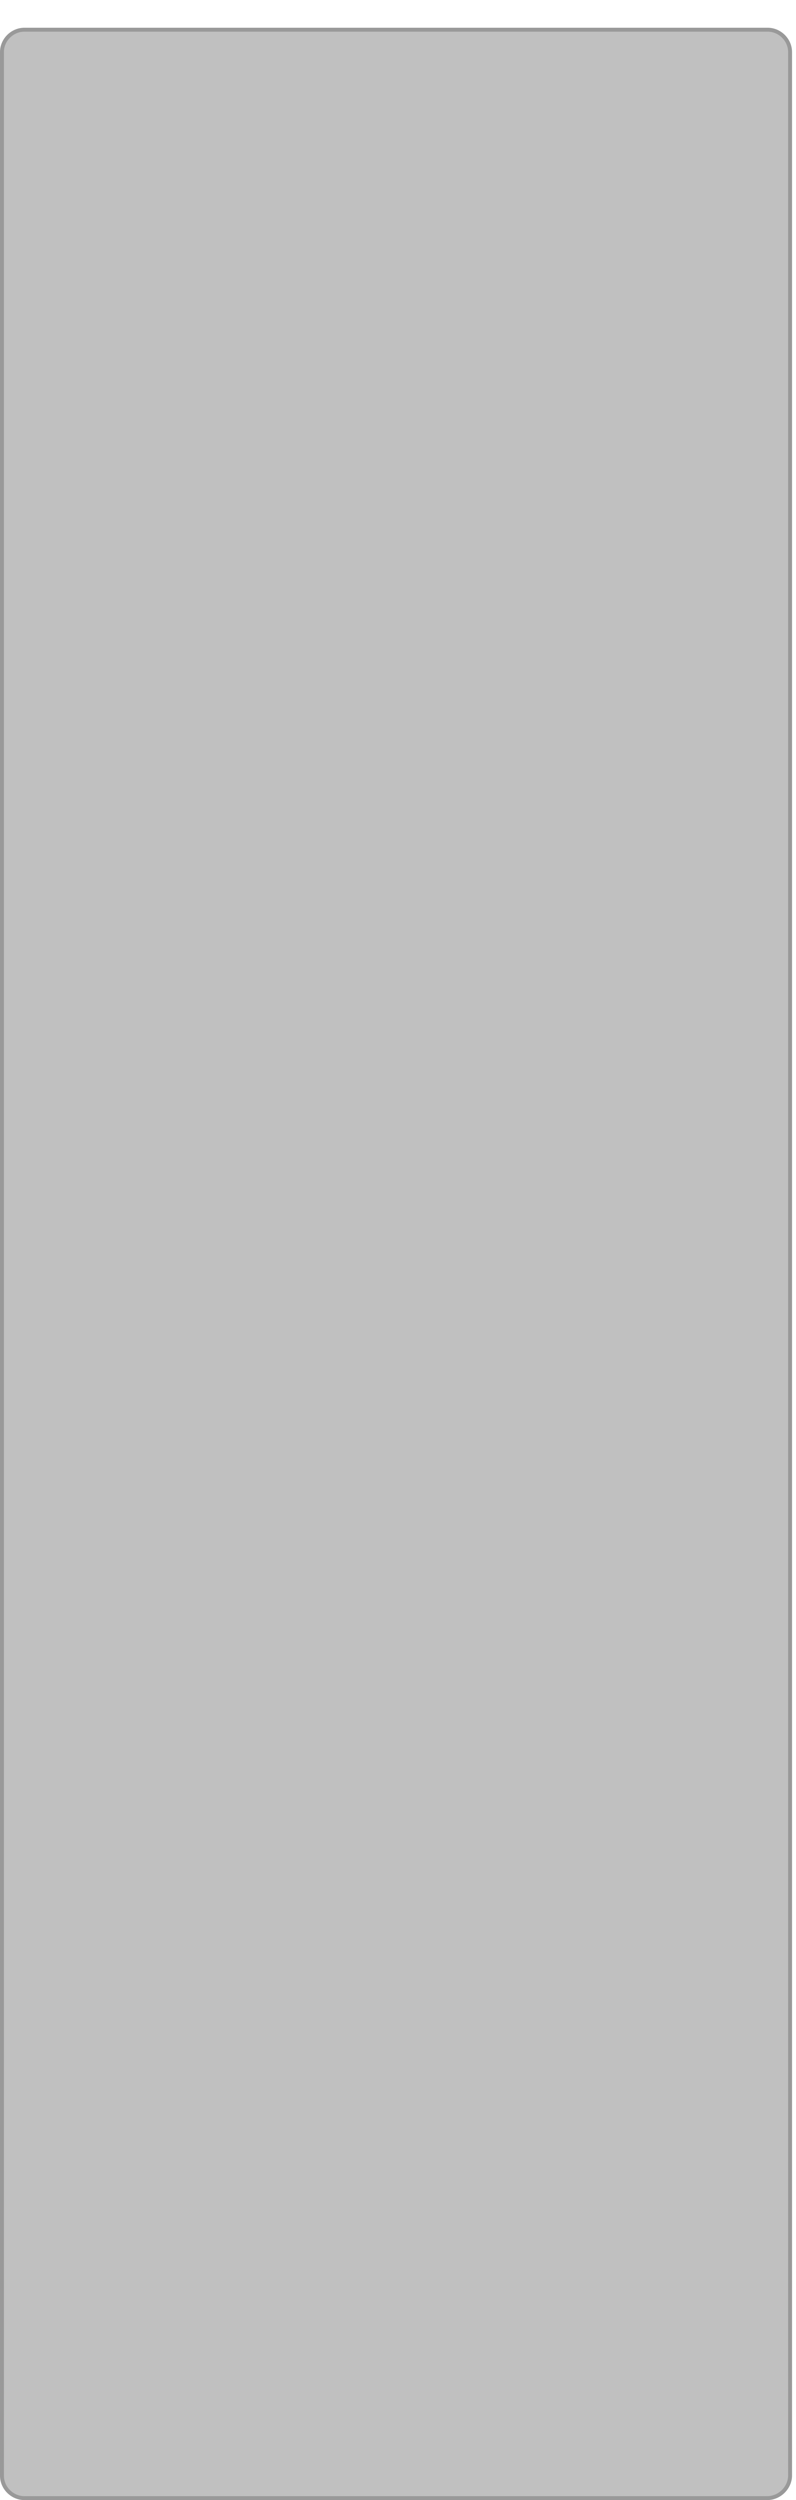 <?xml version="1.0" encoding="UTF-8" standalone="no"?>
<!-- Generator: Adobe Illustrator 19.1.0, SVG Export Plug-In . SVG Version: 6.00 Build 0)  -->

<svg
   xmlns:dc="http://purl.org/dc/elements/1.1/"
   xmlns:cc="http://creativecommons.org/ns#"
   xmlns:rdf="http://www.w3.org/1999/02/22-rdf-syntax-ns#"
   xmlns:svg="http://www.w3.org/2000/svg"
   xmlns="http://www.w3.org/2000/svg"
   xmlns:sodipodi="http://sodipodi.sourceforge.net/DTD/sodipodi-0.dtd"
   xmlns:inkscape="http://www.inkscape.org/namespaces/inkscape"
   version="1.0"
   id="Layer_1"
   x="0px"
   y="0px"
   viewBox="0 0 201 631"
   style="enable-background:new 0 0 201 631;"
   xml:space="preserve"
   inkscape:version="0.91 r13725"
   sodipodi:docname="block-menu.svg"><defs
     id="defs9" /><sodipodi:namedview
     pagecolor="#ffffff"
     bordercolor="#666666"
     borderopacity="1"
     objecttolerance="10"
     gridtolerance="10"
     guidetolerance="10"
     inkscape:pageopacity="0"
     inkscape:pageshadow="2"
     inkscape:window-width="1920"
     inkscape:window-height="1018"
     id="namedview7"
     showgrid="false"
     inkscape:zoom="0.37400951"
     inkscape:cx="-299.22246"
     inkscape:cy="315.5"
     inkscape:window-x="-8"
     inkscape:window-y="-8"
     inkscape:window-maximized="1"
     inkscape:current-layer="Layer_1" /><style
     type="text/css"
     id="style3">
	.st0{fill:#C0C0C0;stroke:#999999;stroke-miterlimit:10;}
</style><path
     class="st0"
     d="m 193.736,630.504 -187.571,0 c -3.083,0 -5.669,-2.571 -5.669,-5.637 l 0,-611.735 c 0,-3.066 2.586,-5.637 5.669,-5.637 l 187.67,0 c 3.083,0 5.669,2.571 5.669,5.637 l 0,611.834 c -0.1,2.967 -2.685,5.538 -5.768,5.538 z"
     id="path5"
     inkscape:connector-curvature="0"
     style="fill:#c0c0c0;stroke:#999999;stroke-width:0.992;stroke-miterlimit:10"
     inkscape:export-xdpi="90"
     inkscape:export-ydpi="90" /></svg>